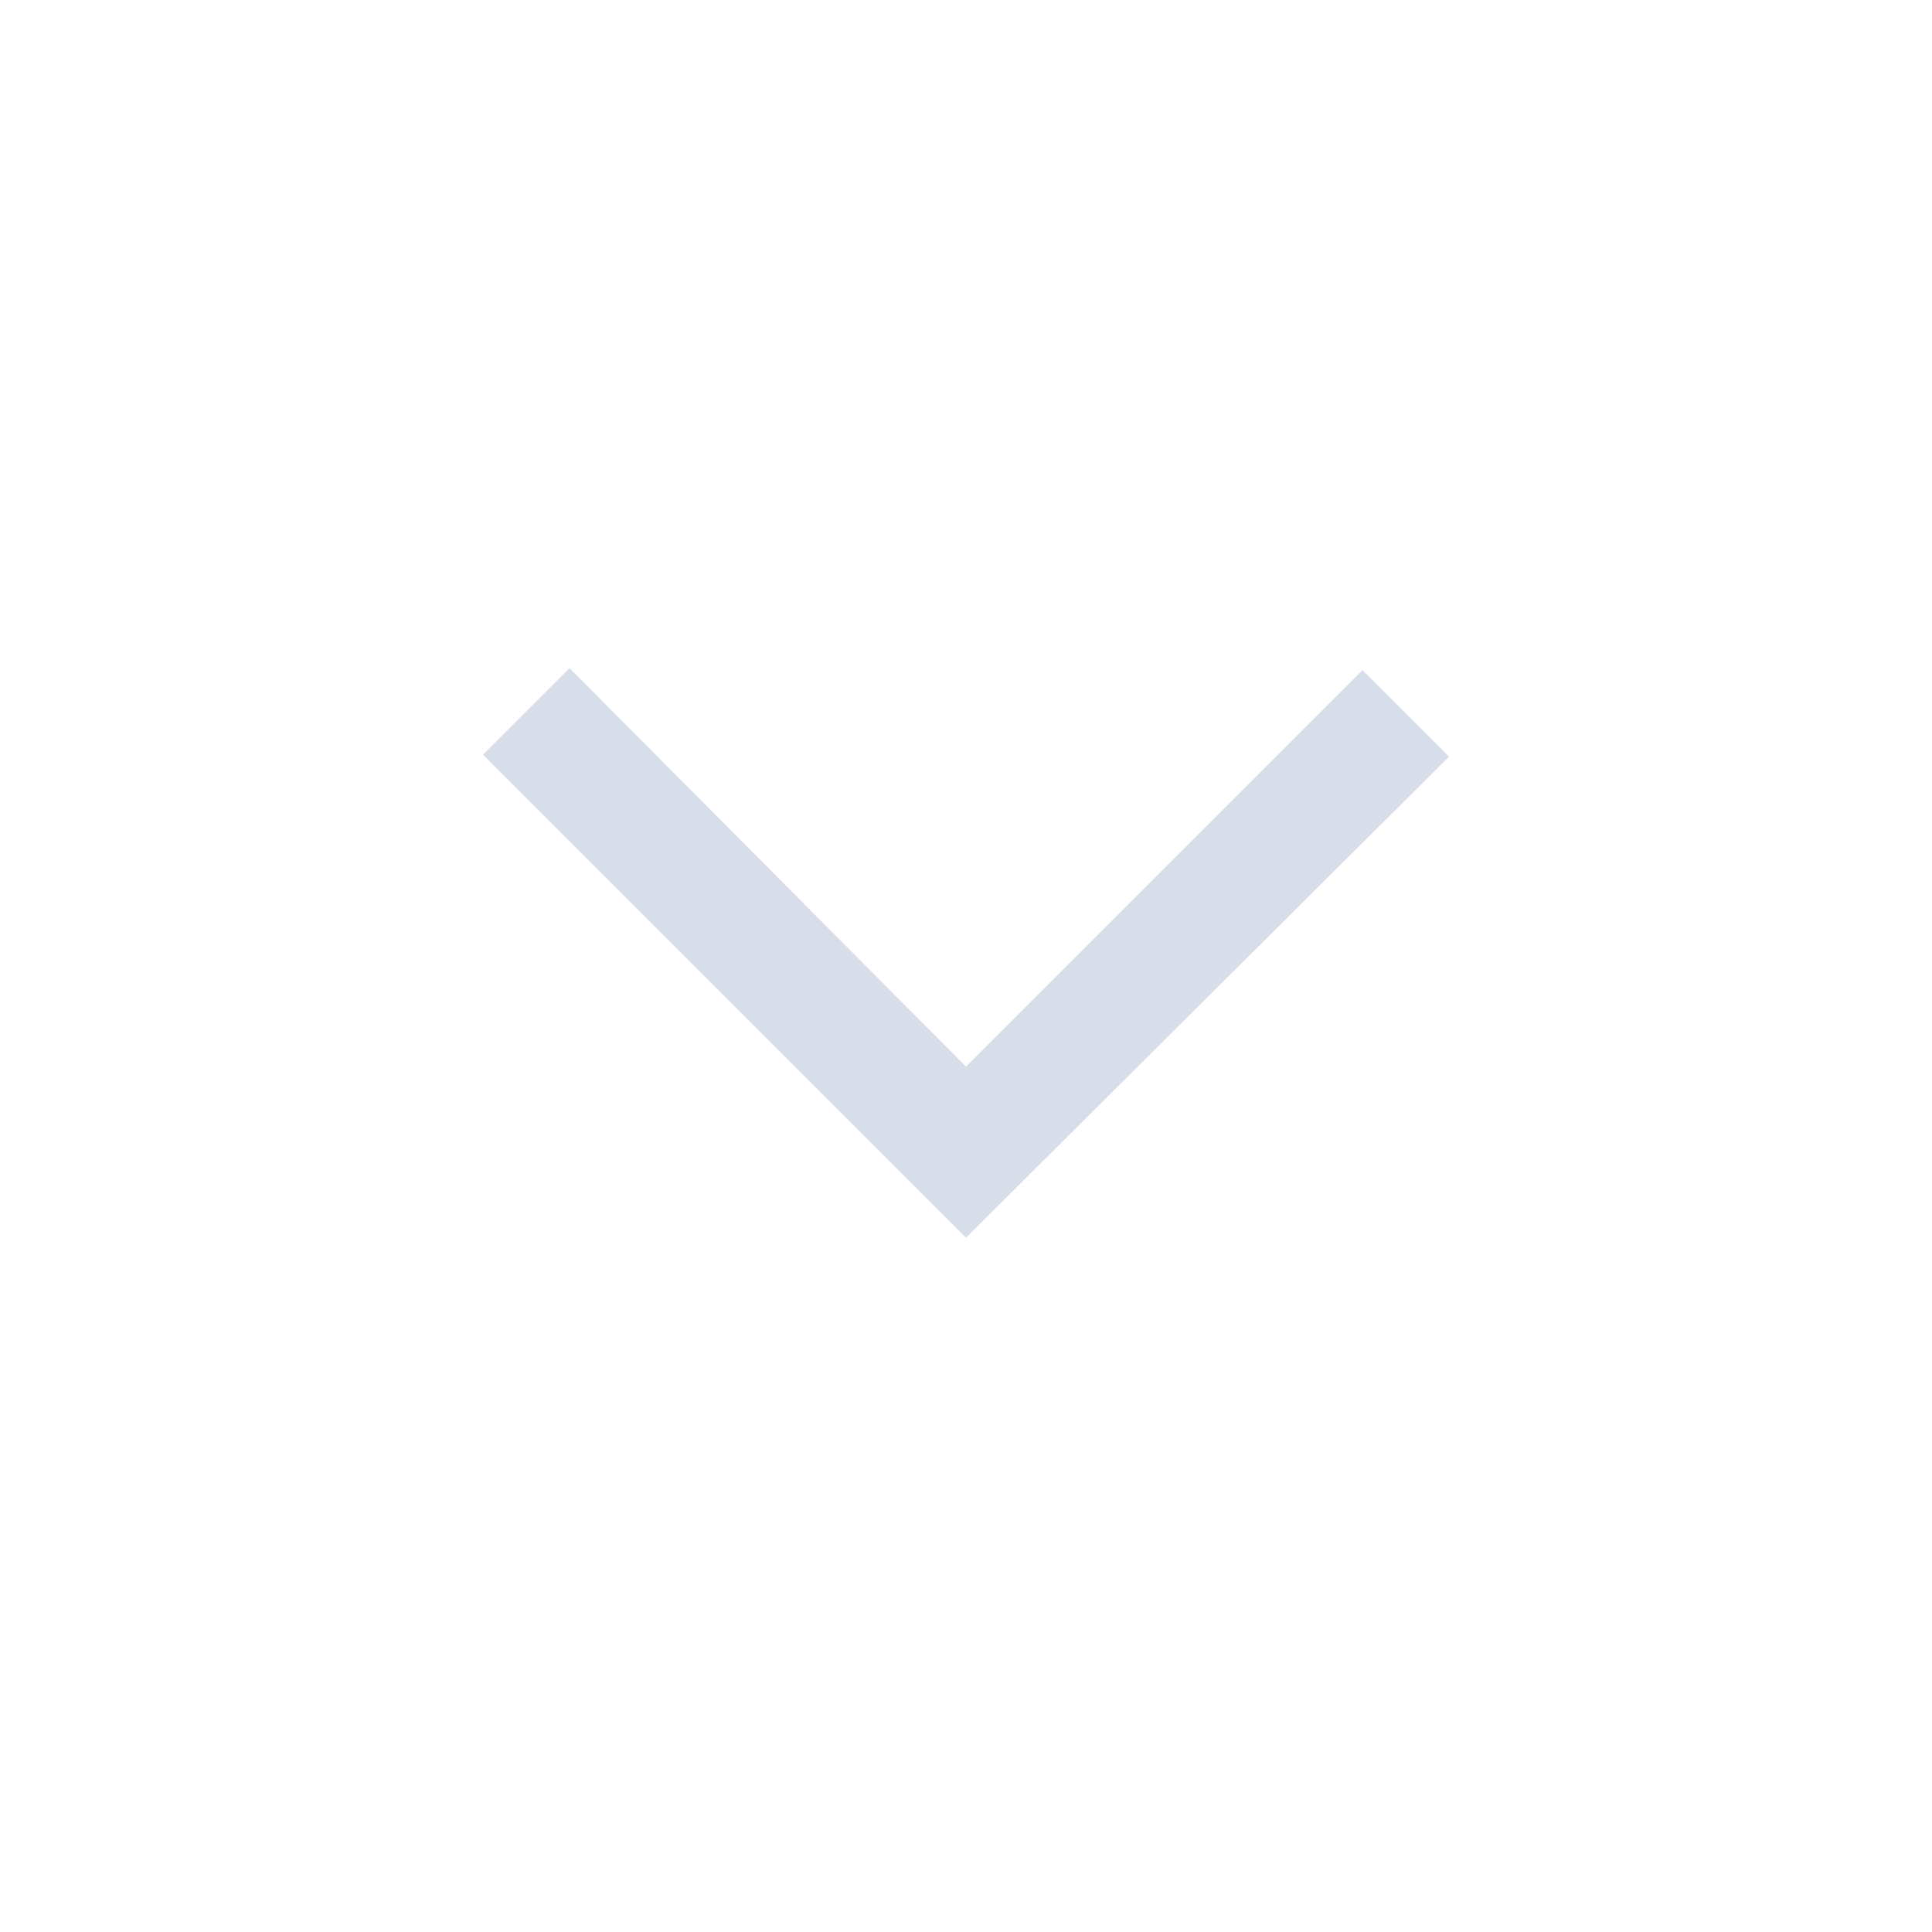 <?xml version="1.0" encoding="utf-8"?>
<svg xmlns="http://www.w3.org/2000/svg" height="48" width="48">
  <path d="m24 30.75-12-12 2.15-2.15L24 26.5l9.85-9.85L36 18.8Z" style="fill: rgb(216, 222, 233);"/>
</svg>